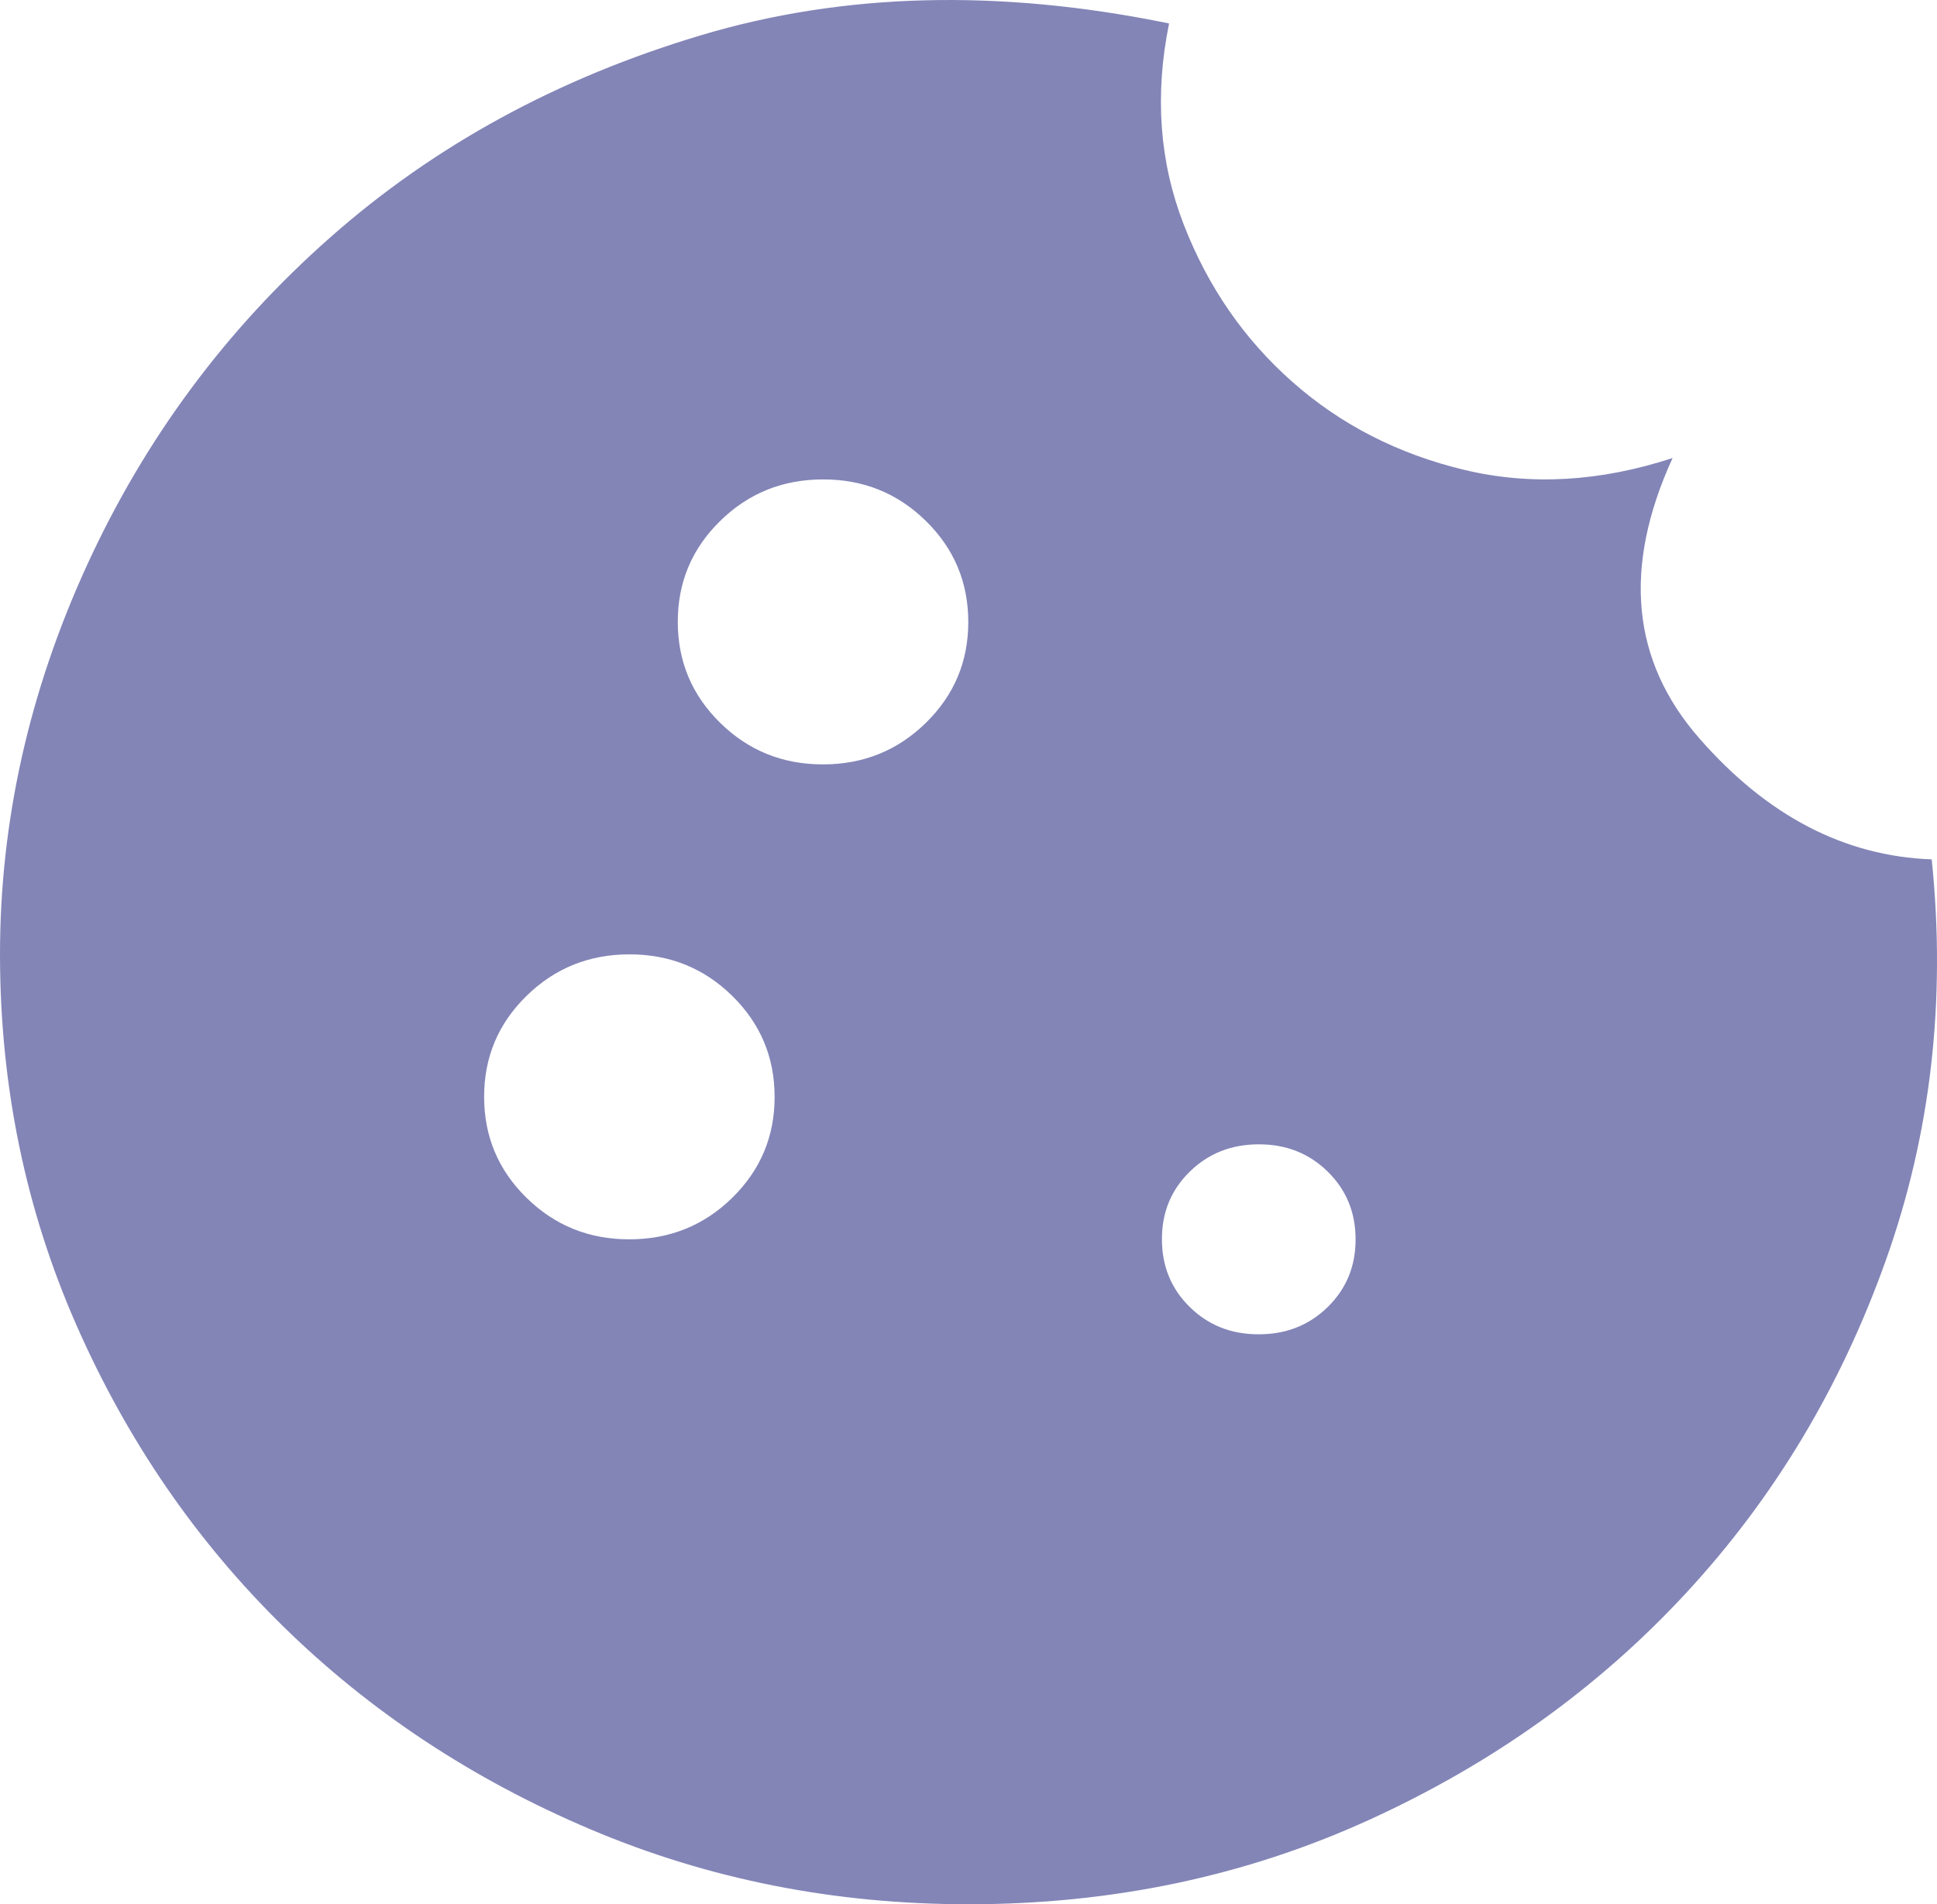 <svg width="60" height="59" viewBox="0 0 60 59" fill="none" xmlns="http://www.w3.org/2000/svg">
<path d="M25.494 23.683C26.744 23.683 27.806 23.253 28.682 22.394C29.558 21.534 29.995 20.493 29.993 19.268C29.993 18.042 29.555 16.999 28.679 16.14C27.803 15.28 26.742 14.852 25.494 14.854C24.244 14.854 23.181 15.283 22.306 16.143C21.43 17.002 20.993 18.044 20.995 19.268C20.995 20.494 21.433 21.537 22.309 22.397C23.184 23.256 24.246 23.685 25.494 23.683ZM19.495 38.398C20.745 38.398 21.808 37.969 22.684 37.109C23.559 36.25 23.996 35.208 23.994 33.984C23.994 32.757 23.556 31.715 22.681 30.855C21.805 29.996 20.743 29.567 19.495 29.569C18.246 29.569 17.183 29.999 16.307 30.858C15.431 31.718 14.995 32.759 14.996 33.984C14.996 35.21 15.434 36.253 16.31 37.112C17.186 37.972 18.248 38.4 19.495 38.398ZM38.991 41.341C39.841 41.341 40.553 41.059 41.129 40.494C41.705 39.929 41.992 39.23 41.99 38.398C41.99 37.565 41.702 36.865 41.126 36.3C40.55 35.735 39.839 35.453 38.991 35.455C38.141 35.455 37.428 35.738 36.852 36.303C36.276 36.868 35.989 37.566 35.992 38.398C35.992 39.232 36.279 39.932 36.855 40.497C37.431 41.062 38.143 41.343 38.991 41.341ZM29.993 59C25.844 59 21.945 58.227 18.296 56.681C14.646 55.135 11.472 53.038 8.773 50.391C6.074 47.743 3.937 44.628 2.363 41.047C0.79 37.466 0.002 33.64 0 29.569C0 25.449 0.9 21.427 2.699 17.502C4.499 13.578 7.011 10.194 10.237 7.349C13.458 4.504 17.28 2.419 21.703 1.095C26.126 -0.23 30.963 -0.352 36.213 0.727C35.764 2.934 35.913 5.007 36.663 6.946C37.413 8.884 38.538 10.514 40.038 11.837C41.537 13.161 43.312 14.069 45.361 14.559C47.411 15.05 49.56 14.927 51.81 14.191C50.26 17.576 50.535 20.47 52.635 22.873C54.734 25.277 57.135 26.528 59.836 26.626C60.286 30.992 59.811 35.136 58.411 39.06C57.011 42.985 54.949 46.418 52.224 49.361C49.5 52.304 46.226 54.647 42.401 56.389C38.576 58.132 34.44 59.002 29.993 59Z" fill="#8385B7"/>
</svg>
